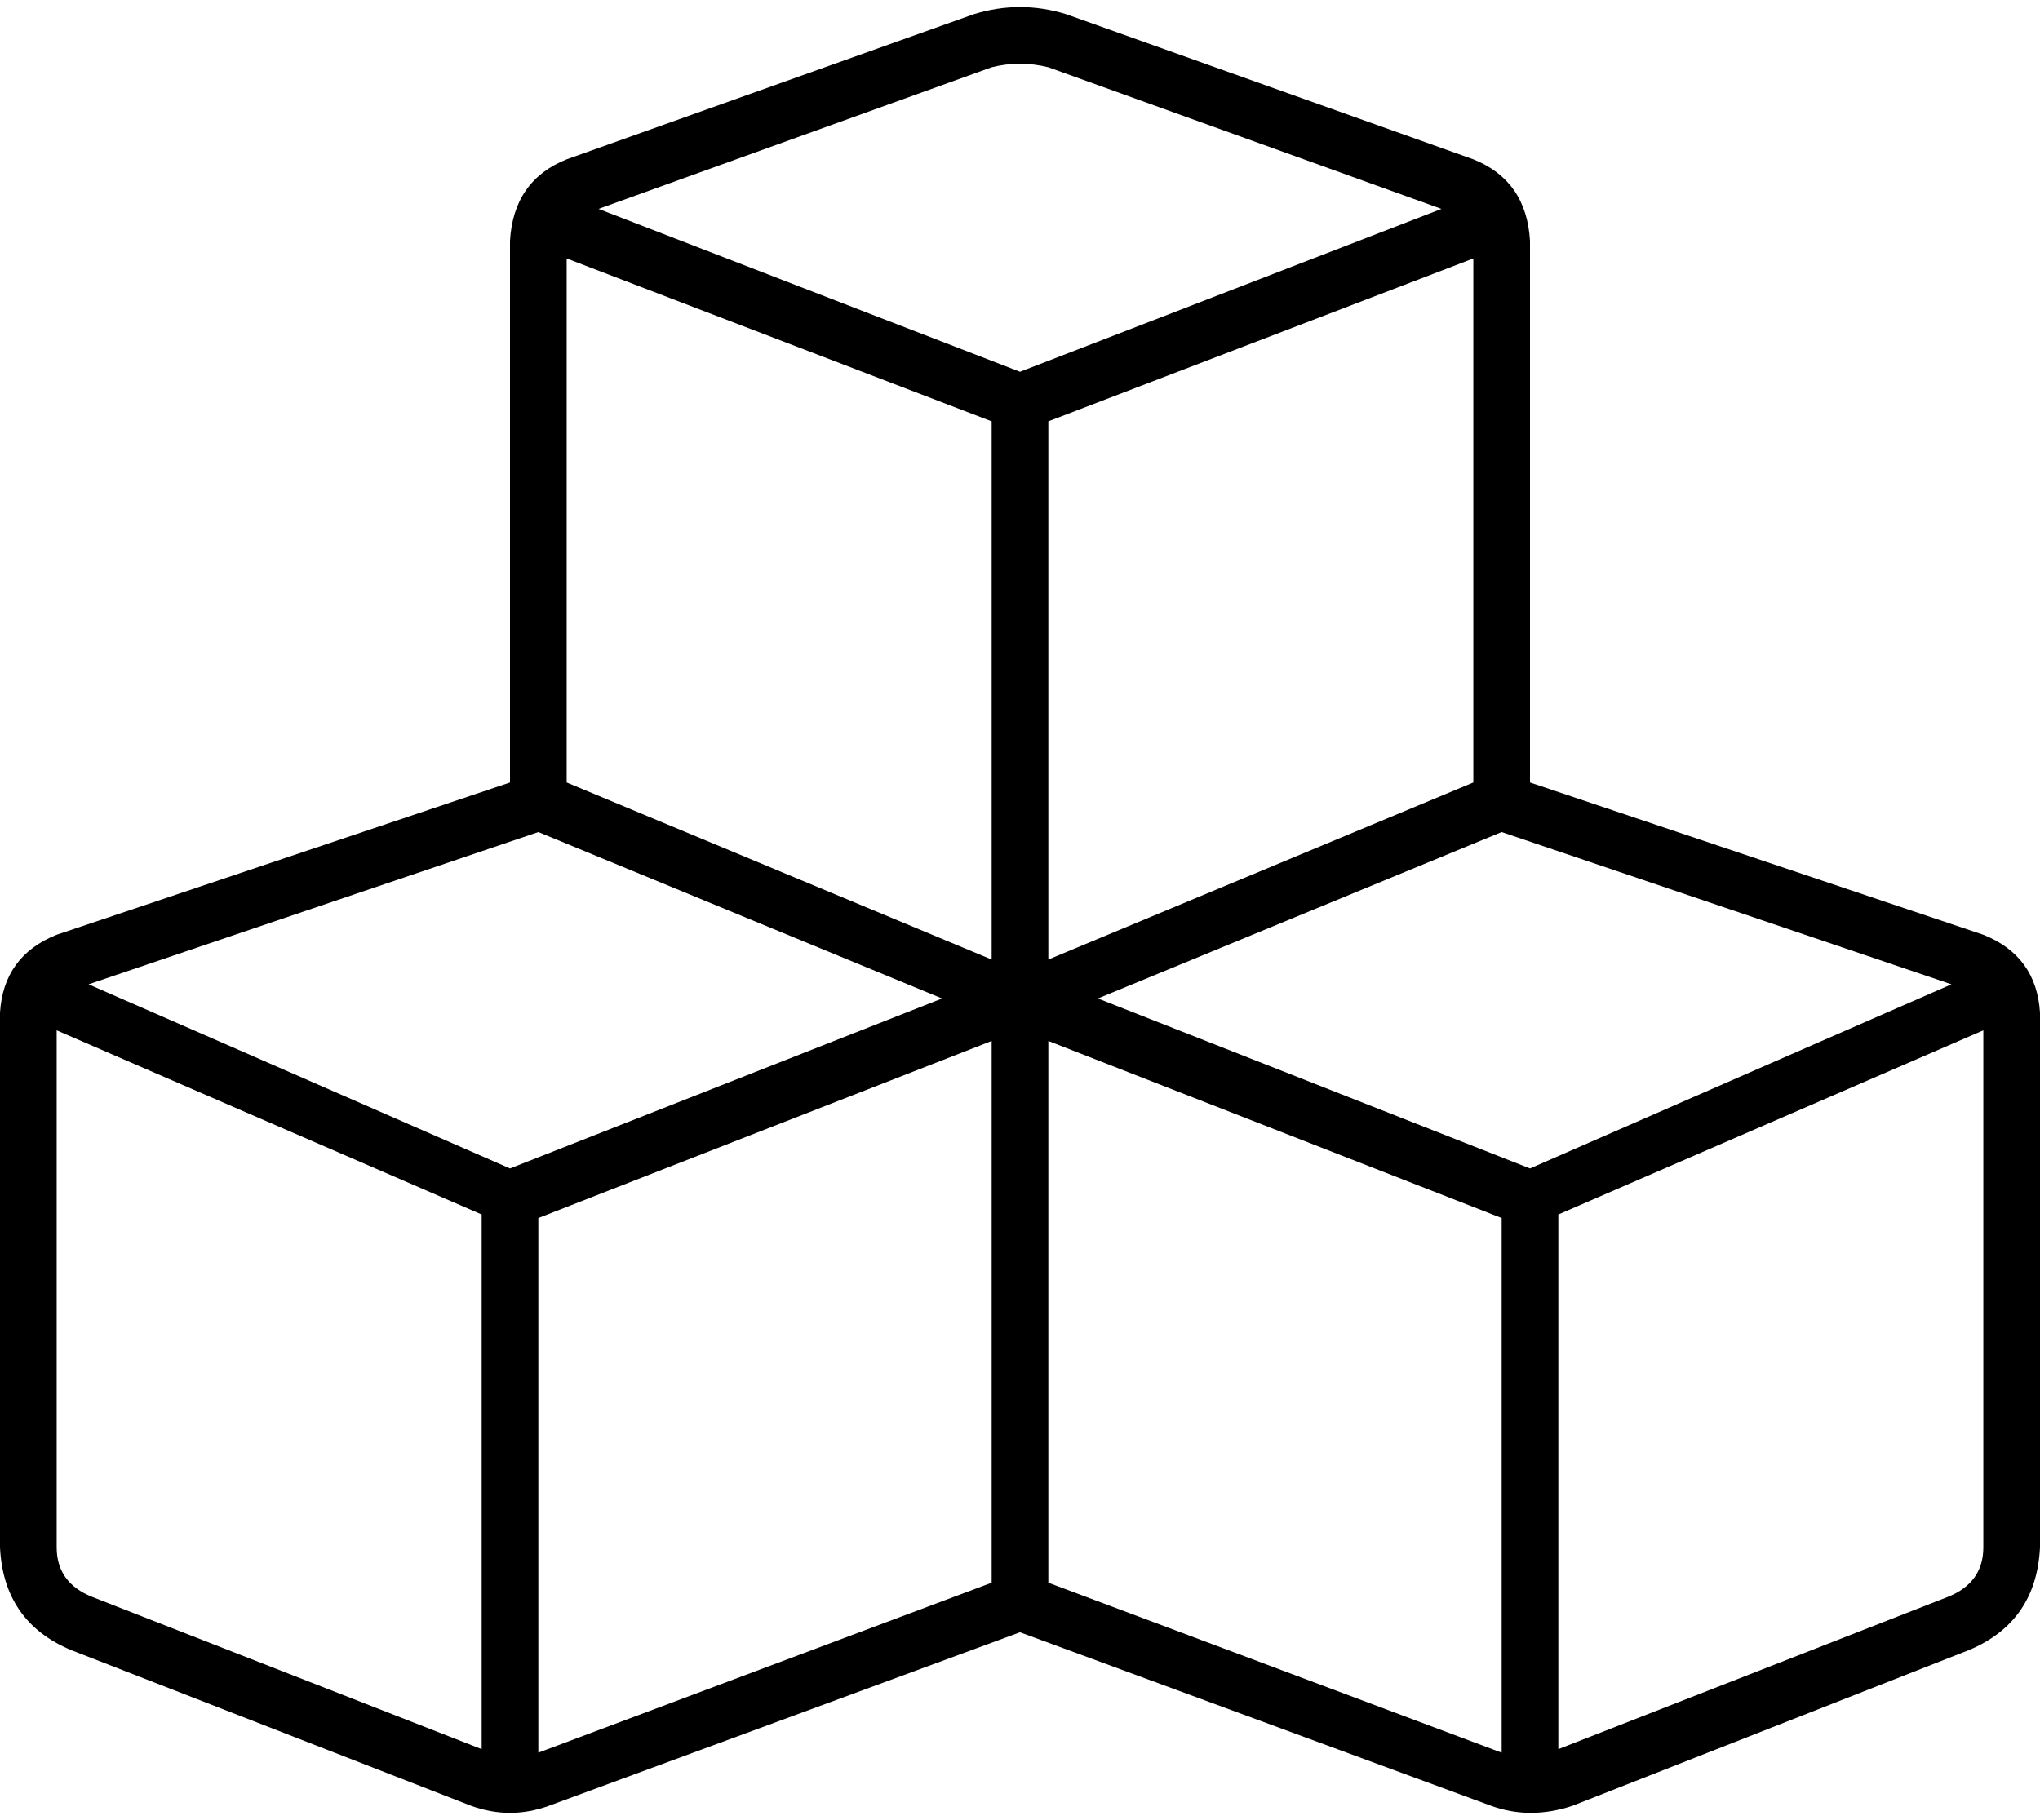 <svg xmlns="http://www.w3.org/2000/svg" viewBox="0 0 576 514">
  <path d="M 280 19 Q 288 17 296 19 L 407 59 L 407 59 L 288 105 L 288 105 L 169 59 L 169 59 L 280 19 L 280 19 Z M 144 221 L 16 264 L 144 221 L 16 264 Q 1 270 0 286 L 0 437 L 0 437 Q 1 458 20 466 L 133 510 L 133 510 Q 144 514 155 510 L 288 461 L 288 461 L 421 510 L 421 510 Q 432 514 444 510 L 556 466 L 556 466 Q 575 458 576 437 L 576 286 L 576 286 Q 575 270 560 264 L 432 221 L 432 221 L 432 68 L 432 68 Q 431 51 416 45 L 301 4 L 301 4 Q 288 0 275 4 L 160 45 L 160 45 Q 145 51 144 68 L 144 221 L 144 221 Z M 160 221 L 160 73 L 160 221 L 160 73 L 280 119 L 280 119 L 280 271 L 280 271 L 160 221 L 160 221 Z M 296 294 L 424 344 L 296 294 L 424 344 L 424 495 L 424 495 L 296 447 L 296 447 L 296 294 L 296 294 Z M 152 235 L 266 282 L 152 235 L 266 282 L 144 330 L 144 330 L 25 278 L 25 278 L 152 235 L 152 235 Z M 16 437 L 16 291 L 16 437 L 16 291 L 136 343 L 136 343 L 136 494 L 136 494 L 26 451 L 26 451 Q 16 447 16 437 L 16 437 Z M 152 495 L 152 344 L 152 495 L 152 344 L 280 294 L 280 294 L 280 447 L 280 447 L 152 495 L 152 495 Z M 296 119 L 416 73 L 296 119 L 416 73 L 416 221 L 416 221 L 296 271 L 296 271 L 296 119 L 296 119 Z M 310 282 L 424 235 L 310 282 L 424 235 L 551 278 L 551 278 L 432 330 L 432 330 L 310 282 L 310 282 Z M 550 451 L 440 494 L 550 451 L 440 494 L 440 343 L 440 343 L 560 291 L 560 291 L 560 437 L 560 437 Q 560 447 550 451 L 550 451 Z" />
</svg>